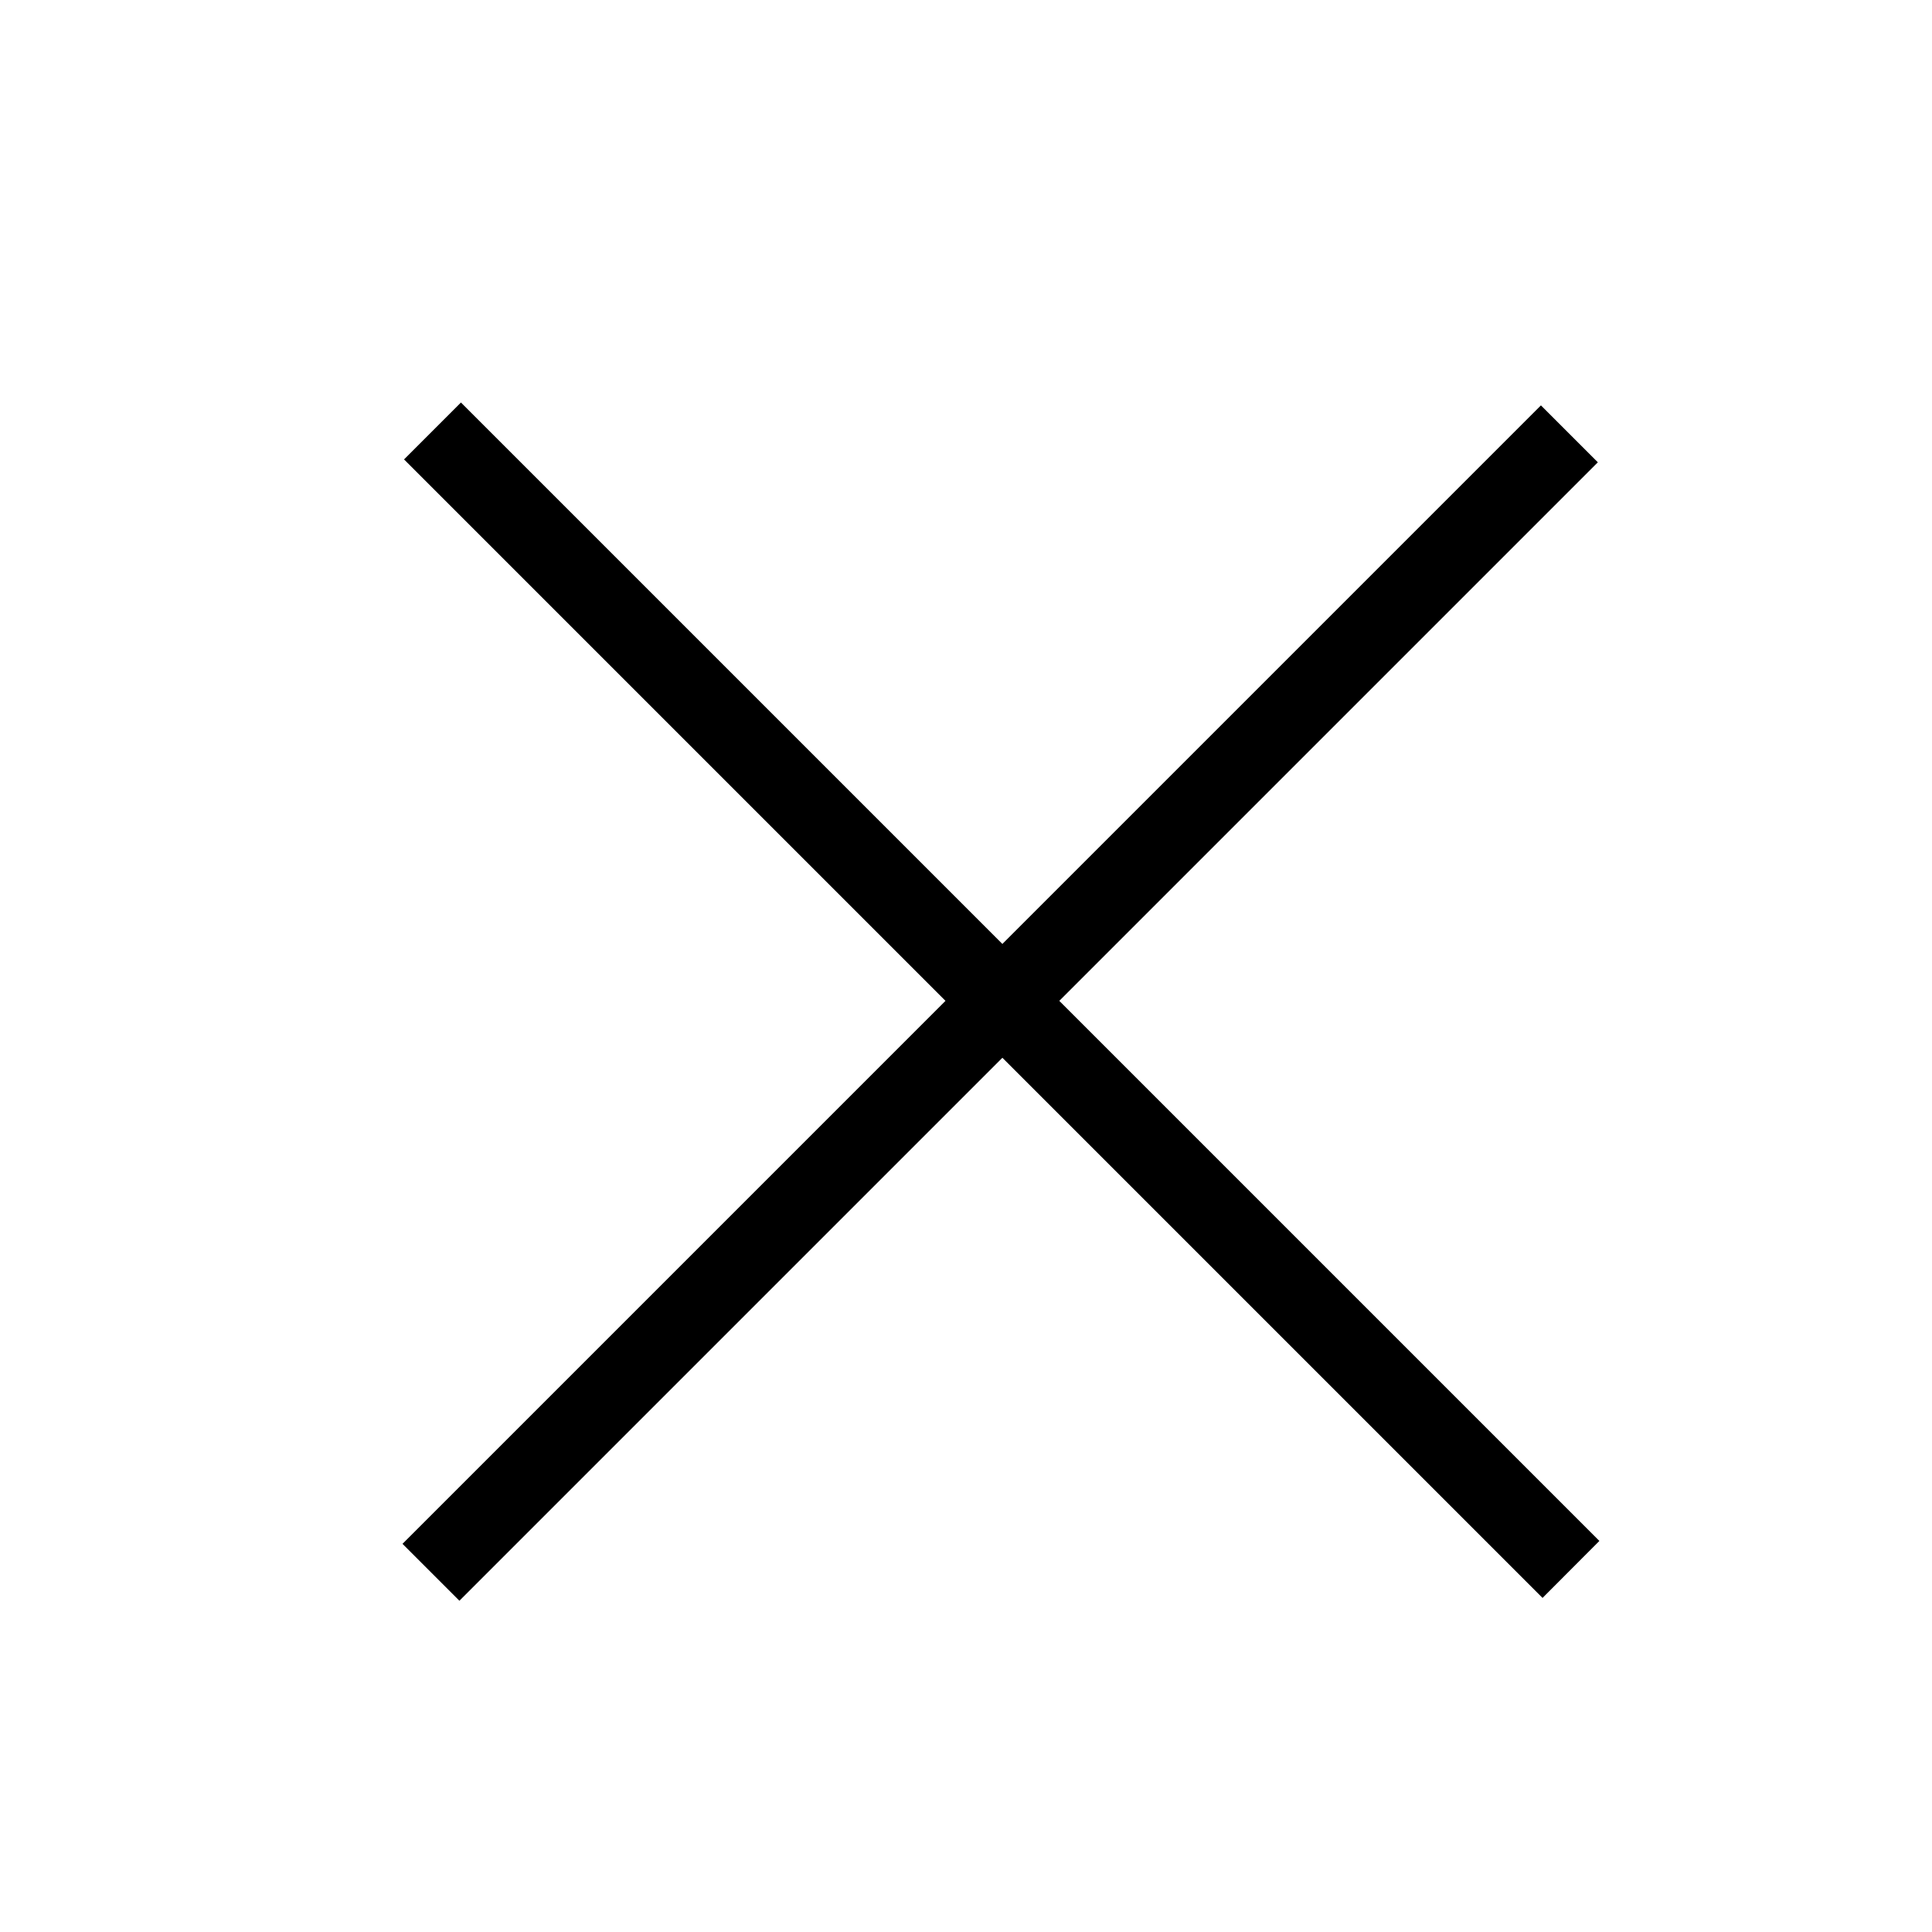 <svg width="24" height="24" fill="none" xmlns="http://www.w3.org/2000/svg"><path fill-rule="evenodd" clip-rule="evenodd" d="M12.452 11.726 5.726 5l-.707.707 6.726 6.726L5 19.178l.707.707 6.745-6.745 6.71 6.71.706-.708-6.709-6.709 6.69-6.69-.707-.707-6.69 6.69Z" fill="#000"/></svg>